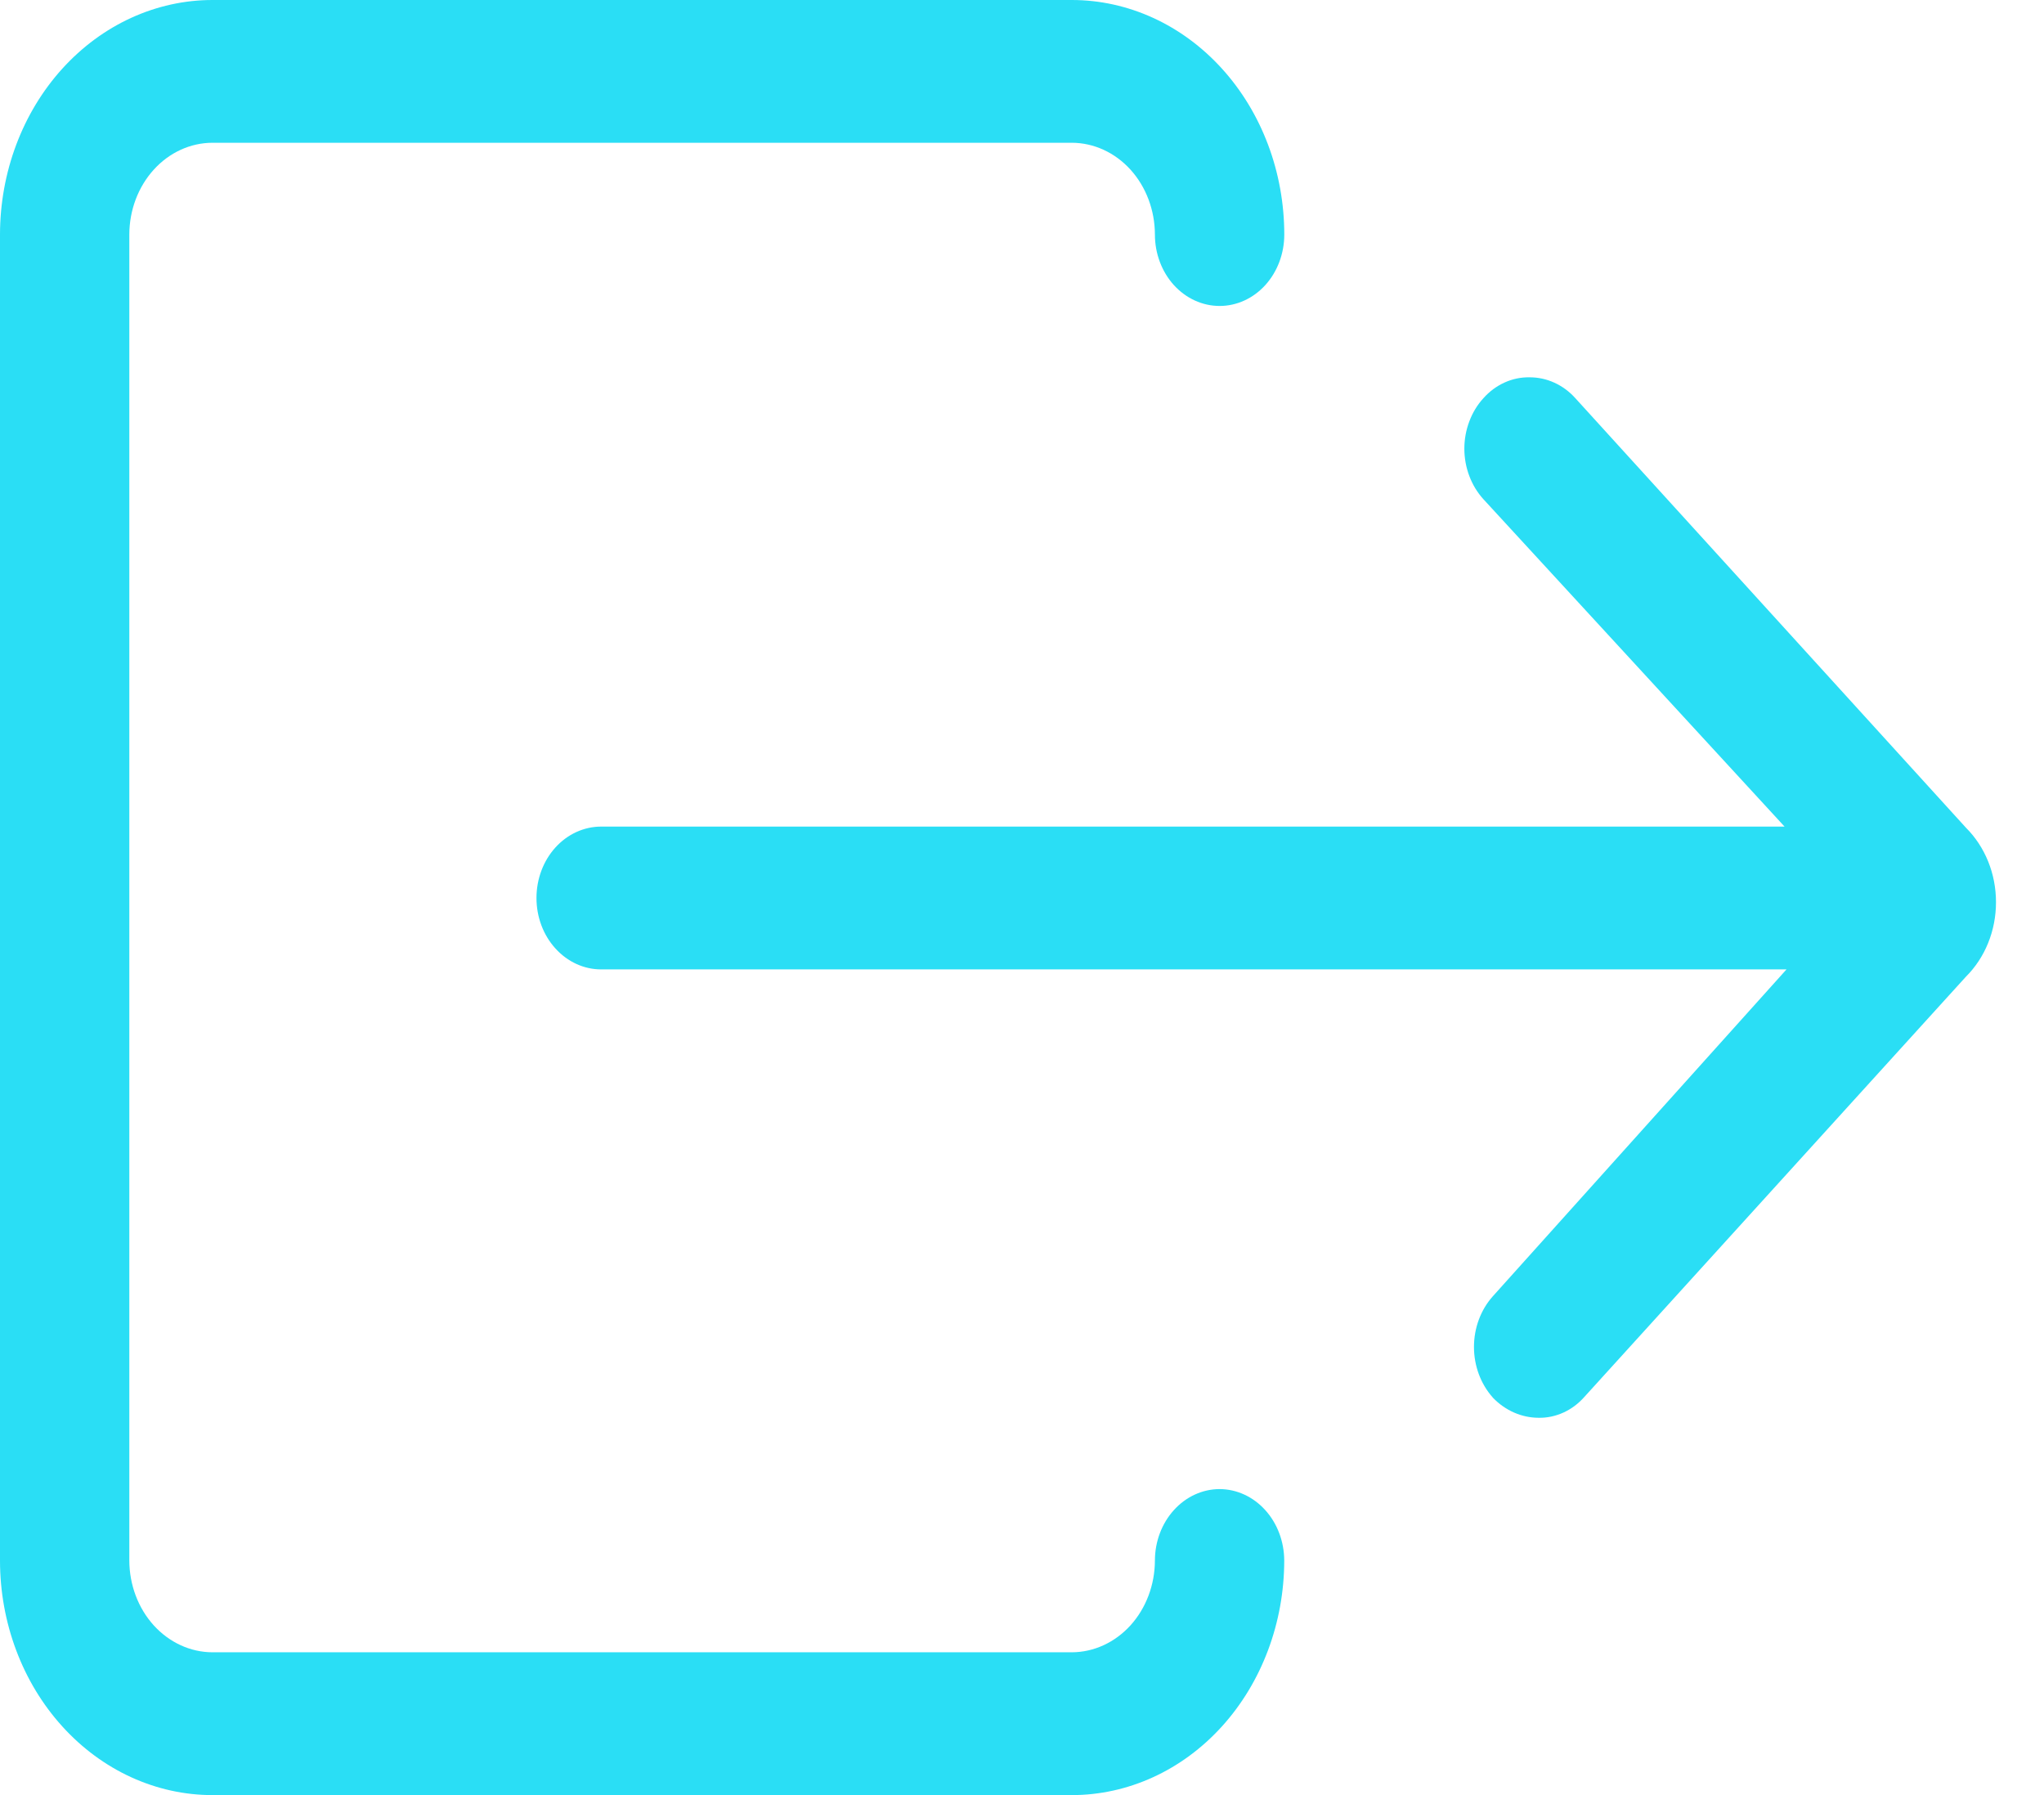 <?xml version="1.0" encoding="UTF-8"?>
<svg width="41" height="36" viewBox="0 0 41 36" fill="none" xmlns="http://www.w3.org/2000/svg">
  <path
    d="M24.463 29.863C24.119 29.864 23.79 30.015 23.547 30.284C23.304 30.552 23.167 30.915 23.166 31.294C23.165 31.782 22.989 32.25 22.677 32.595C22.364 32.94 21.94 33.135 21.498 33.136H4.262C3.82 33.135 3.396 32.94 3.083 32.595C2.771 32.25 2.595 31.782 2.594 31.294V4.703C2.595 4.215 2.771 3.748 3.084 3.403C3.396 3.058 3.82 2.864 4.262 2.863H21.498C21.94 2.864 22.364 3.058 22.677 3.403C22.989 3.748 23.165 4.216 23.166 4.704C23.166 5.084 23.303 5.448 23.546 5.717C23.79 5.985 24.12 6.136 24.464 6.136C24.808 6.136 25.138 5.985 25.381 5.717C25.624 5.448 25.761 5.084 25.761 4.704C25.761 3.457 25.312 2.26 24.512 1.378C23.713 0.496 22.629 0 21.499 0H4.262C3.132 0 2.048 0.496 1.249 1.378C0.45 2.26 0.001 3.455 0 4.703V31.296C0 32.543 0.449 33.74 1.249 34.622C2.048 35.504 3.132 36 4.262 36H21.498C22.628 36 23.712 35.504 24.511 34.622C25.31 33.74 25.759 32.543 25.76 31.296C25.759 30.916 25.622 30.552 25.379 30.284C25.136 30.015 24.807 29.864 24.463 29.863Z"
    fill="#2ADEF5" />
  <path
    d="M31.6 7.986C31.48 7.852 31.336 7.746 31.177 7.674C31.019 7.602 30.849 7.566 30.678 7.567C30.506 7.564 30.336 7.6 30.178 7.672C30.019 7.744 29.875 7.851 29.755 7.986C29.634 8.118 29.538 8.276 29.473 8.45C29.407 8.624 29.373 8.81 29.373 8.998C29.373 9.186 29.407 9.373 29.473 9.547C29.538 9.72 29.634 9.878 29.755 10.011L35.796 16.577H12.058C11.714 16.577 11.384 16.728 11.141 16.996C10.897 17.265 10.761 17.629 10.761 18.009C10.761 18.389 10.897 18.753 11.141 19.021C11.384 19.29 11.714 19.441 12.058 19.441H35.835L29.941 26C29.701 26.27 29.566 26.633 29.566 27.012C29.566 27.391 29.701 27.754 29.941 28.024L29.95 28.035C30.197 28.289 30.521 28.431 30.858 28.433C31.03 28.437 31.2 28.401 31.359 28.329C31.518 28.257 31.661 28.15 31.781 28.014L39.435 19.586C39.624 19.398 39.776 19.168 39.88 18.91C39.984 18.653 40.037 18.375 40.037 18.093C40.037 17.811 39.984 17.533 39.88 17.276C39.776 17.019 39.624 16.788 39.435 16.6L31.6 7.986Z"
    fill="#2ADEF5" />
</svg>
  